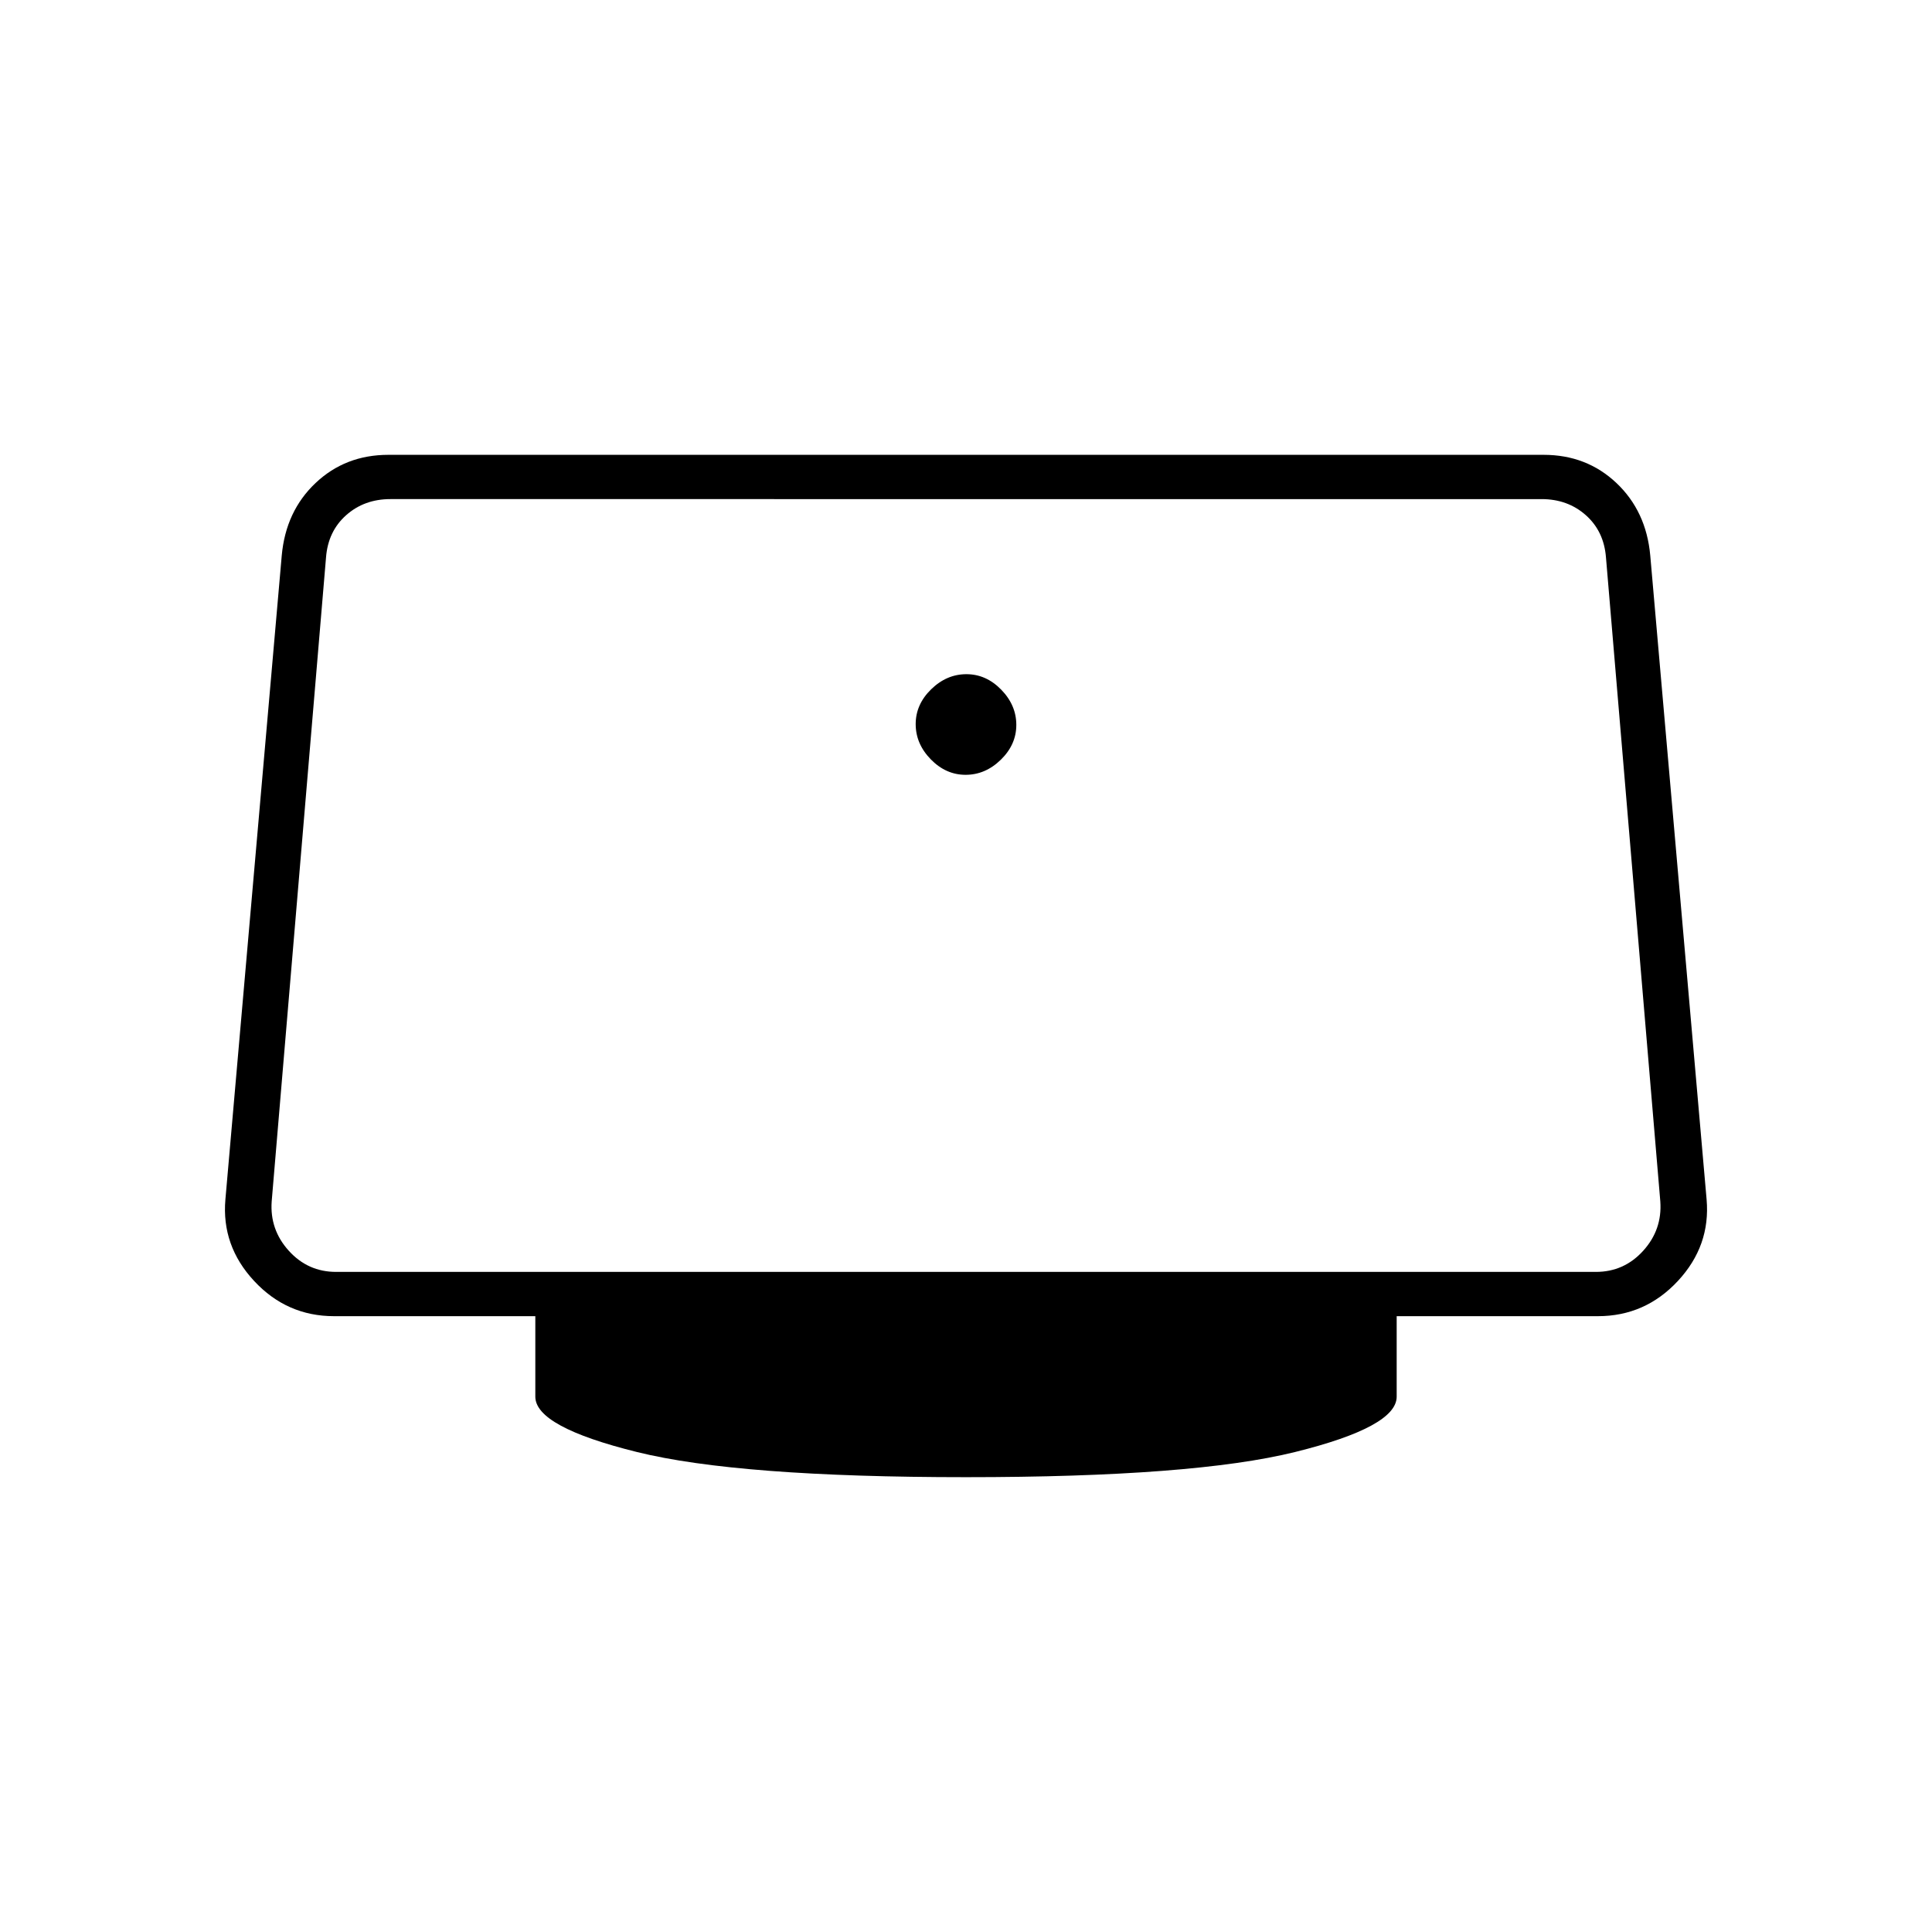 <svg xmlns="http://www.w3.org/2000/svg" width="48" height="48" viewBox="0 96 960 960"><path d="M479.807 481q-9.807 0-17.307-7.693-7.5-7.693-7.5-17.5t7.693-17.307q7.693-7.5 17.5-7.5t17.307 7.693q7.5 7.693 7.5 17.5t-7.693 17.307q-7.693 7.5-17.5 7.5ZM480 830q-113 0-163.5-12.5T266 790v-40H166q-23.47 0-39.735-17.5T112 692l28-320q2-22 16.808-36 14.807-14 36.192-14h574q21.385 0 36.192 14Q818 350 820 372l28 320q2 23-14.265 40.5T794 750H694v40q0 15-50.5 27.5T480 830ZM167 728h626q14 0 23.5-10.5T825 693l-27-320q-1-13-10-21t-22-8H194q-13 0-22 8t-10 21l-27 320q-1 14 8.5 24.5T167 728Z"/></svg>